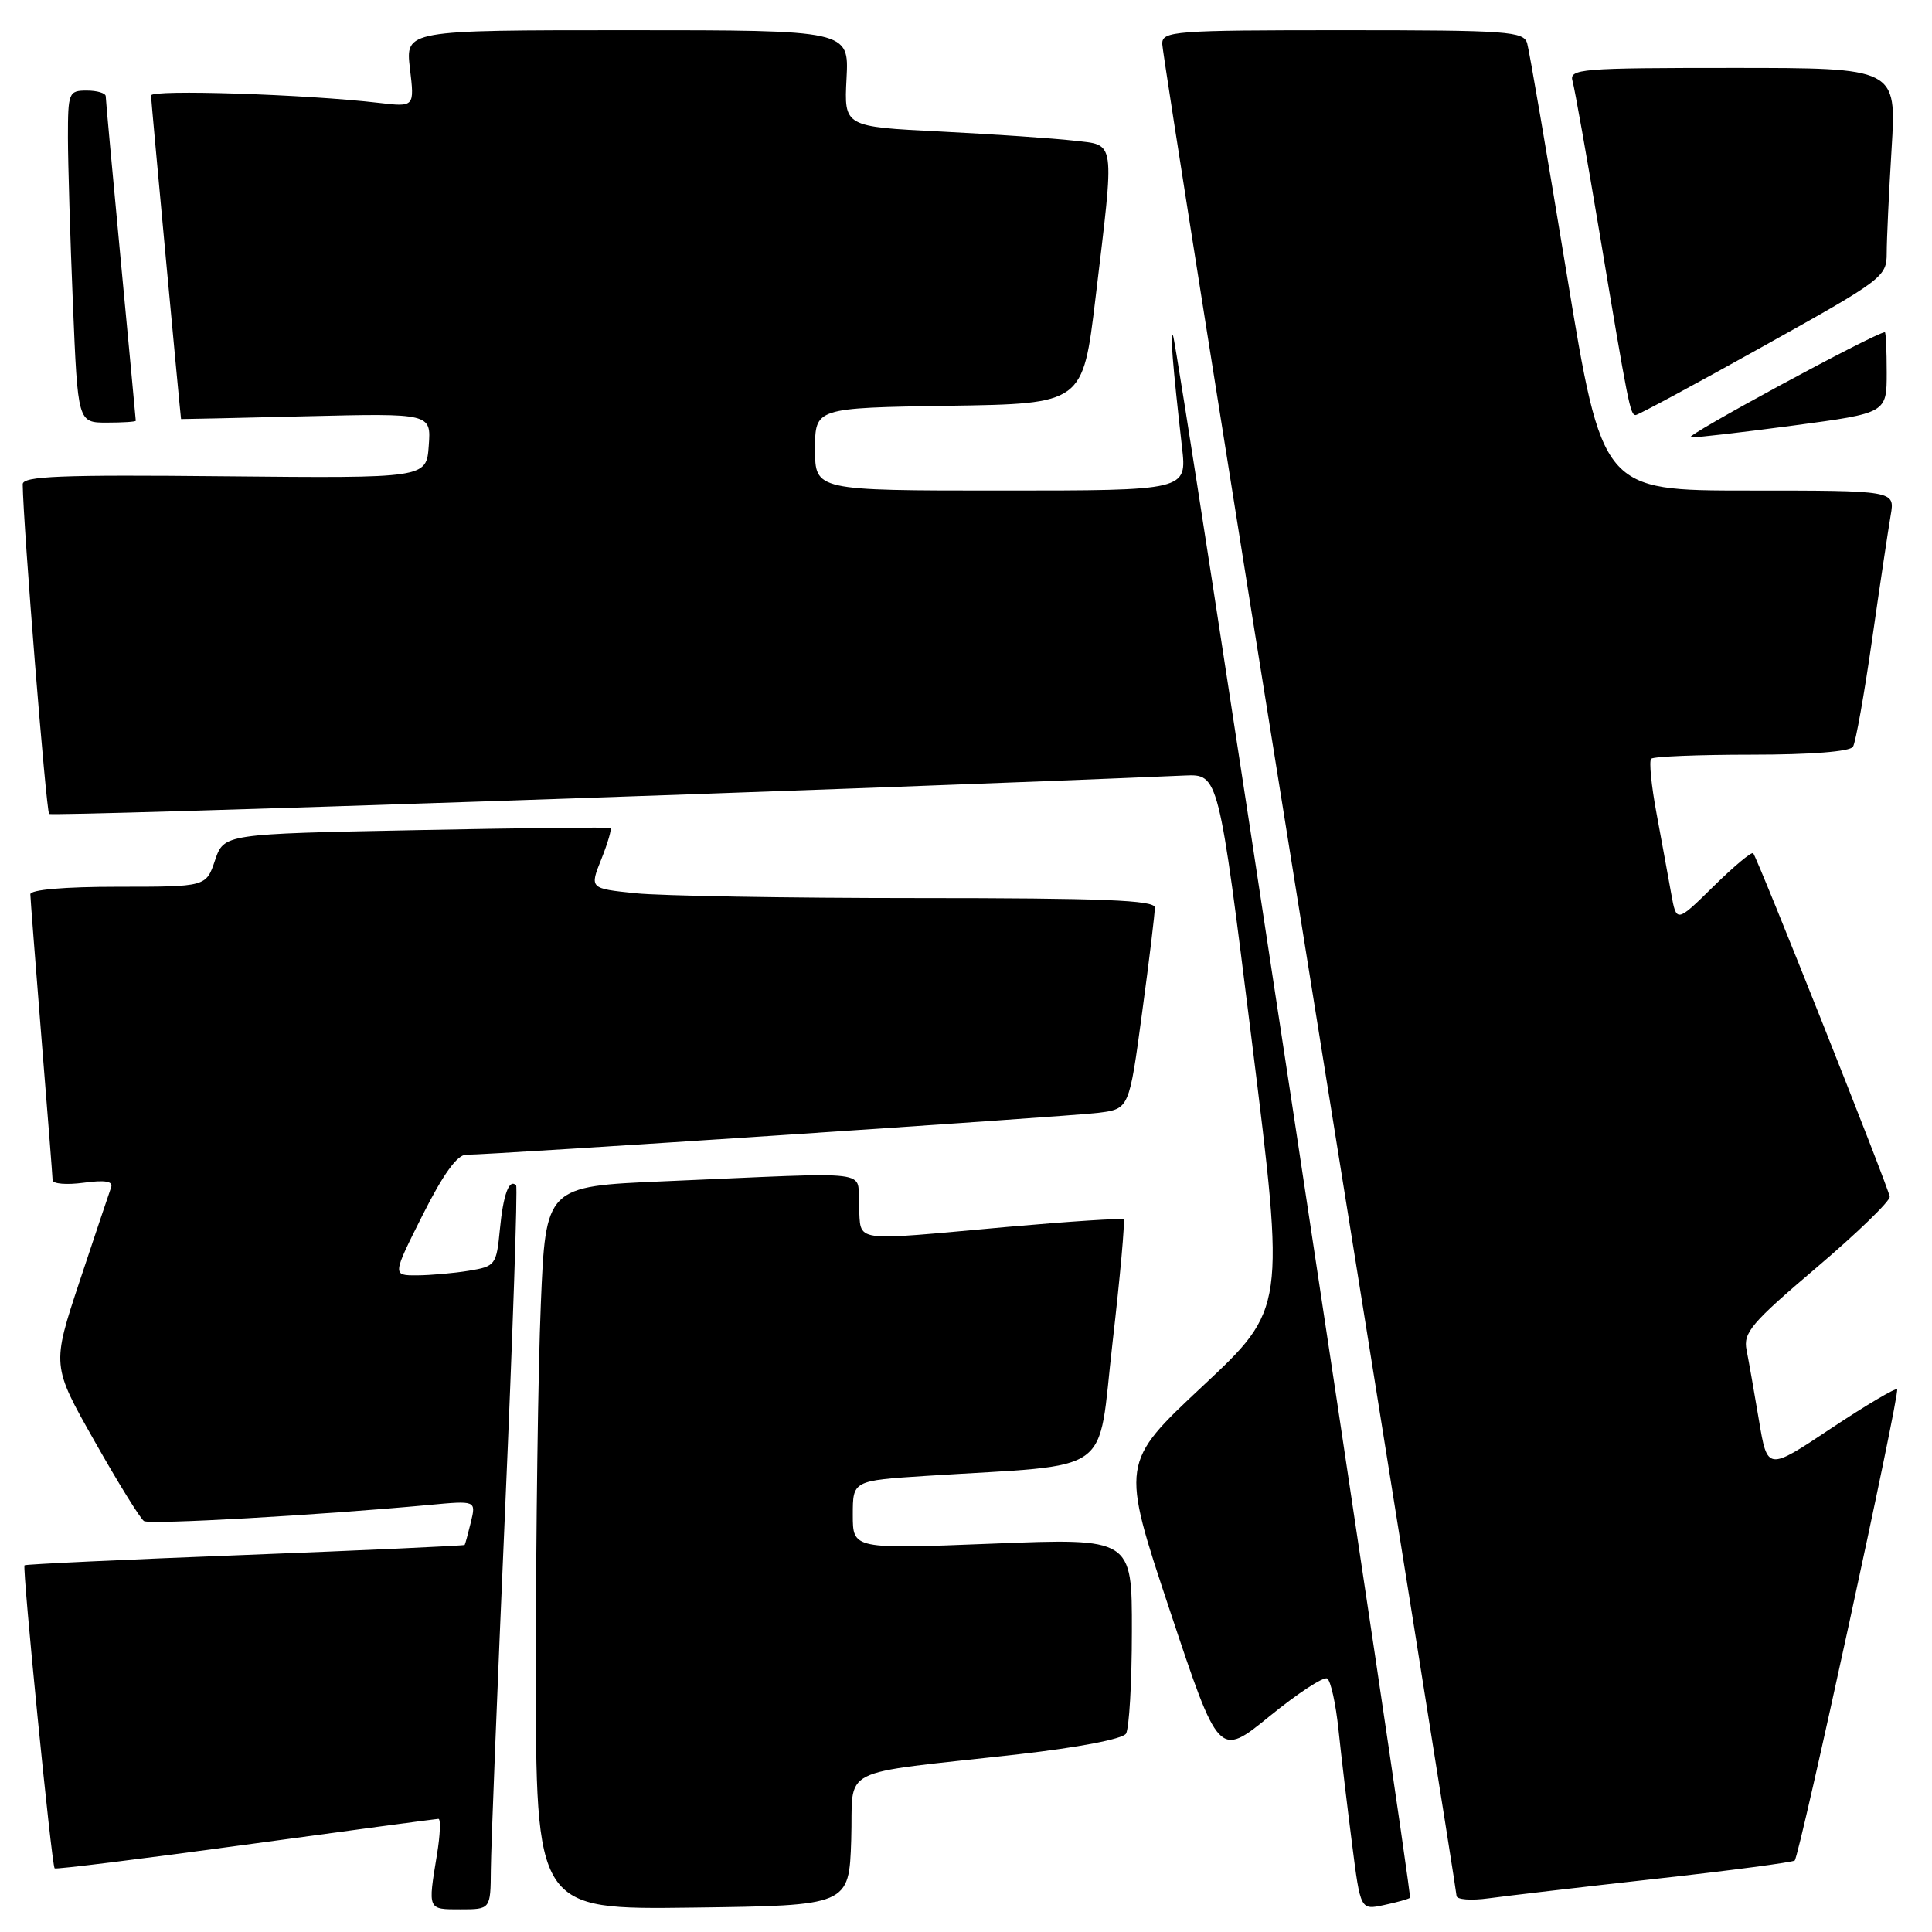 <?xml version="1.0" encoding="UTF-8" standalone="no"?>
<!DOCTYPE svg PUBLIC "-//W3C//DTD SVG 1.1//EN" "http://www.w3.org/Graphics/SVG/1.1/DTD/svg11.dtd" >
<svg xmlns="http://www.w3.org/2000/svg" xmlns:xlink="http://www.w3.org/1999/xlink" version="1.1" viewBox="0 0 256 256">
 <g >
 <path fill="currentColor"
d=" M 65.04 247.75 C 65.06 244.86 65.91 223.38 66.93 200.00 C 67.95 176.62 68.60 157.31 68.39 157.08 C 67.48 156.11 66.68 158.27 66.24 162.87 C 65.78 167.62 65.65 167.80 62.13 168.38 C 60.14 168.71 57.03 168.98 55.24 168.99 C 51.98 169.00 51.98 169.00 56.00 161.00 C 58.72 155.59 60.59 153.00 61.76 153.01 C 65.14 153.02 141.56 147.95 145.56 147.45 C 149.62 146.93 149.62 146.93 151.33 134.22 C 152.28 127.22 153.04 120.94 153.02 120.25 C 153.01 119.28 146.05 119.00 121.65 119.00 C 104.40 119.00 87.56 118.71 84.21 118.36 C 78.12 117.73 78.12 117.73 79.69 113.82 C 80.55 111.67 81.08 109.82 80.88 109.71 C 80.67 109.59 69.06 109.72 55.09 110.00 C 29.68 110.50 29.68 110.50 28.49 114.00 C 27.31 117.50 27.31 117.50 15.66 117.50 C 8.53 117.50 4.01 117.89 4.02 118.50 C 4.03 119.05 4.70 127.60 5.49 137.50 C 6.29 147.40 6.96 155.90 6.97 156.38 C 6.99 156.87 8.83 157.02 11.07 156.72 C 13.94 156.33 15.02 156.52 14.72 157.34 C 14.49 157.98 12.62 163.55 10.57 169.72 C 6.85 180.94 6.85 180.94 12.54 190.98 C 15.66 196.50 18.61 201.26 19.08 201.55 C 19.87 202.04 42.11 200.78 56.79 199.42 C 63.08 198.83 63.08 198.83 62.40 201.67 C 62.02 203.22 61.65 204.59 61.57 204.71 C 61.48 204.82 48.39 205.42 32.46 206.04 C 16.54 206.65 3.40 207.27 3.25 207.41 C 2.93 207.74 6.84 247.18 7.24 247.57 C 7.39 247.73 18.77 246.32 32.51 244.44 C 46.26 242.56 57.77 241.02 58.09 241.01 C 58.42 241.00 58.33 243.14 57.90 245.75 C 56.69 253.12 56.64 253.00 61.00 253.00 C 65.00 253.00 65.00 253.00 65.04 247.75 Z  M 112.79 243.81 C 113.12 233.81 110.38 235.22 134.96 232.45 C 142.89 231.55 148.74 230.43 149.20 229.72 C 149.62 229.05 149.98 222.95 149.98 216.16 C 150.00 203.81 150.00 203.81 131.50 204.54 C 113.00 205.27 113.00 205.27 113.00 200.73 C 113.00 196.19 113.00 196.19 122.75 195.56 C 148.01 193.95 145.35 195.85 147.42 177.88 C 148.43 169.10 149.09 161.77 148.88 161.58 C 148.67 161.39 141.75 161.84 133.50 162.57 C 112.34 164.47 114.17 164.73 113.81 159.75 C 113.45 154.88 116.90 155.30 87.90 156.53 C 72.31 157.20 72.31 157.20 71.66 172.85 C 71.30 181.46 71.01 203.02 71.00 220.77 C 71.00 253.04 71.00 253.04 91.75 252.77 C 112.50 252.50 112.50 252.50 112.79 243.81 Z  M 186.83 251.47 C 187.21 251.13 156.10 45.97 155.44 44.50 C 154.99 43.50 155.39 48.44 156.62 59.25 C 157.28 65.00 157.28 65.00 132.64 65.00 C 108.00 65.00 108.00 65.00 108.00 59.52 C 108.00 54.05 108.00 54.05 125.74 53.77 C 143.48 53.50 143.48 53.50 145.16 39.50 C 147.72 18.09 147.88 19.29 142.25 18.63 C 139.64 18.33 131.73 17.79 124.67 17.43 C 111.84 16.79 111.84 16.79 112.17 10.39 C 112.50 4.00 112.50 4.00 83.11 4.00 C 53.72 4.00 53.72 4.00 54.32 9.09 C 54.93 14.18 54.93 14.18 50.21 13.63 C 40.51 12.49 20.00 11.83 20.01 12.65 C 20.01 13.25 23.92 55.25 23.99 55.53 C 24.00 55.55 31.45 55.38 40.56 55.16 C 57.13 54.76 57.13 54.76 56.81 59.07 C 56.50 63.37 56.50 63.37 29.75 63.11 C 8.02 62.89 3.00 63.09 3.01 64.17 C 3.07 69.55 6.11 107.44 6.51 107.85 C 6.90 108.23 114.77 104.58 156.98 102.76 C 161.47 102.57 161.47 102.57 165.88 138.00 C 170.29 173.43 170.29 173.43 159.40 183.63 C 148.50 193.83 148.50 193.83 155.00 213.36 C 161.50 232.89 161.50 232.89 168.25 227.39 C 171.97 224.36 175.39 222.12 175.86 222.41 C 176.33 222.70 177.00 225.76 177.36 229.22 C 177.72 232.67 178.53 239.46 179.15 244.30 C 180.27 253.10 180.27 253.10 183.39 252.43 C 185.10 252.07 186.65 251.63 186.83 251.47 Z  M 219.44 248.95 C 229.30 247.86 237.57 246.76 237.81 246.53 C 238.46 245.87 251.79 184.56 251.38 184.09 C 251.18 183.87 247.23 186.21 242.60 189.29 C 234.19 194.89 234.19 194.89 233.07 188.19 C 232.45 184.51 231.72 180.33 231.43 178.89 C 230.97 176.59 232.05 175.31 240.70 167.96 C 246.09 163.38 250.45 159.15 250.40 158.57 C 250.29 157.49 232.95 113.87 232.31 113.06 C 232.11 112.82 229.75 114.79 227.05 117.45 C 222.14 122.28 222.14 122.28 221.44 118.39 C 221.06 116.25 220.18 111.48 219.50 107.79 C 218.81 104.10 218.49 100.84 218.79 100.54 C 219.09 100.24 225.08 100.00 232.11 100.00 C 239.95 100.00 245.13 99.59 245.53 98.95 C 245.89 98.37 247.03 91.96 248.07 84.70 C 249.11 77.44 250.22 70.04 250.53 68.25 C 251.09 65.00 251.09 65.00 231.71 65.00 C 212.32 65.00 212.32 65.00 207.59 36.25 C 204.99 20.44 202.64 6.71 202.36 5.75 C 201.91 4.15 199.87 4.00 177.93 4.00 C 155.58 4.00 154.00 4.12 154.00 5.80 C 154.00 6.78 162.78 62.20 173.50 128.95 C 184.22 195.70 193.00 250.72 193.00 251.21 C 193.00 251.71 194.91 251.86 197.25 251.54 C 199.59 251.22 209.57 250.05 219.44 248.95 Z  M 237.75 56.37 C 250.00 54.73 250.00 54.73 250.00 49.36 C 250.00 46.41 249.89 44.01 249.75 44.02 C 248.36 44.14 222.89 57.93 224.00 57.96 C 224.82 57.99 231.01 57.27 237.75 56.37 Z  M 17.99 55.75 C 17.99 55.61 17.09 46.05 16.00 34.50 C 14.91 22.95 14.01 13.16 14.01 12.75 C 14.00 12.34 12.88 12.00 11.50 12.00 C 9.10 12.00 9.00 12.25 9.00 18.25 C 9.01 21.69 9.30 31.59 9.66 40.25 C 10.31 56.00 10.31 56.00 14.16 56.00 C 16.27 56.00 18.00 55.89 17.99 55.75 Z  M 233.65 45.88 C 249.53 37.03 250.00 36.68 250.00 33.54 C 250.00 31.76 250.29 25.52 250.65 19.66 C 251.30 9.00 251.30 9.00 229.58 9.00 C 209.37 9.00 207.90 9.12 208.37 10.75 C 208.65 11.71 210.27 20.82 211.97 31.00 C 215.75 53.66 216.01 55.00 216.73 55.00 C 217.05 55.00 224.66 50.90 233.65 45.88 Z "/>
</g>
</svg>
